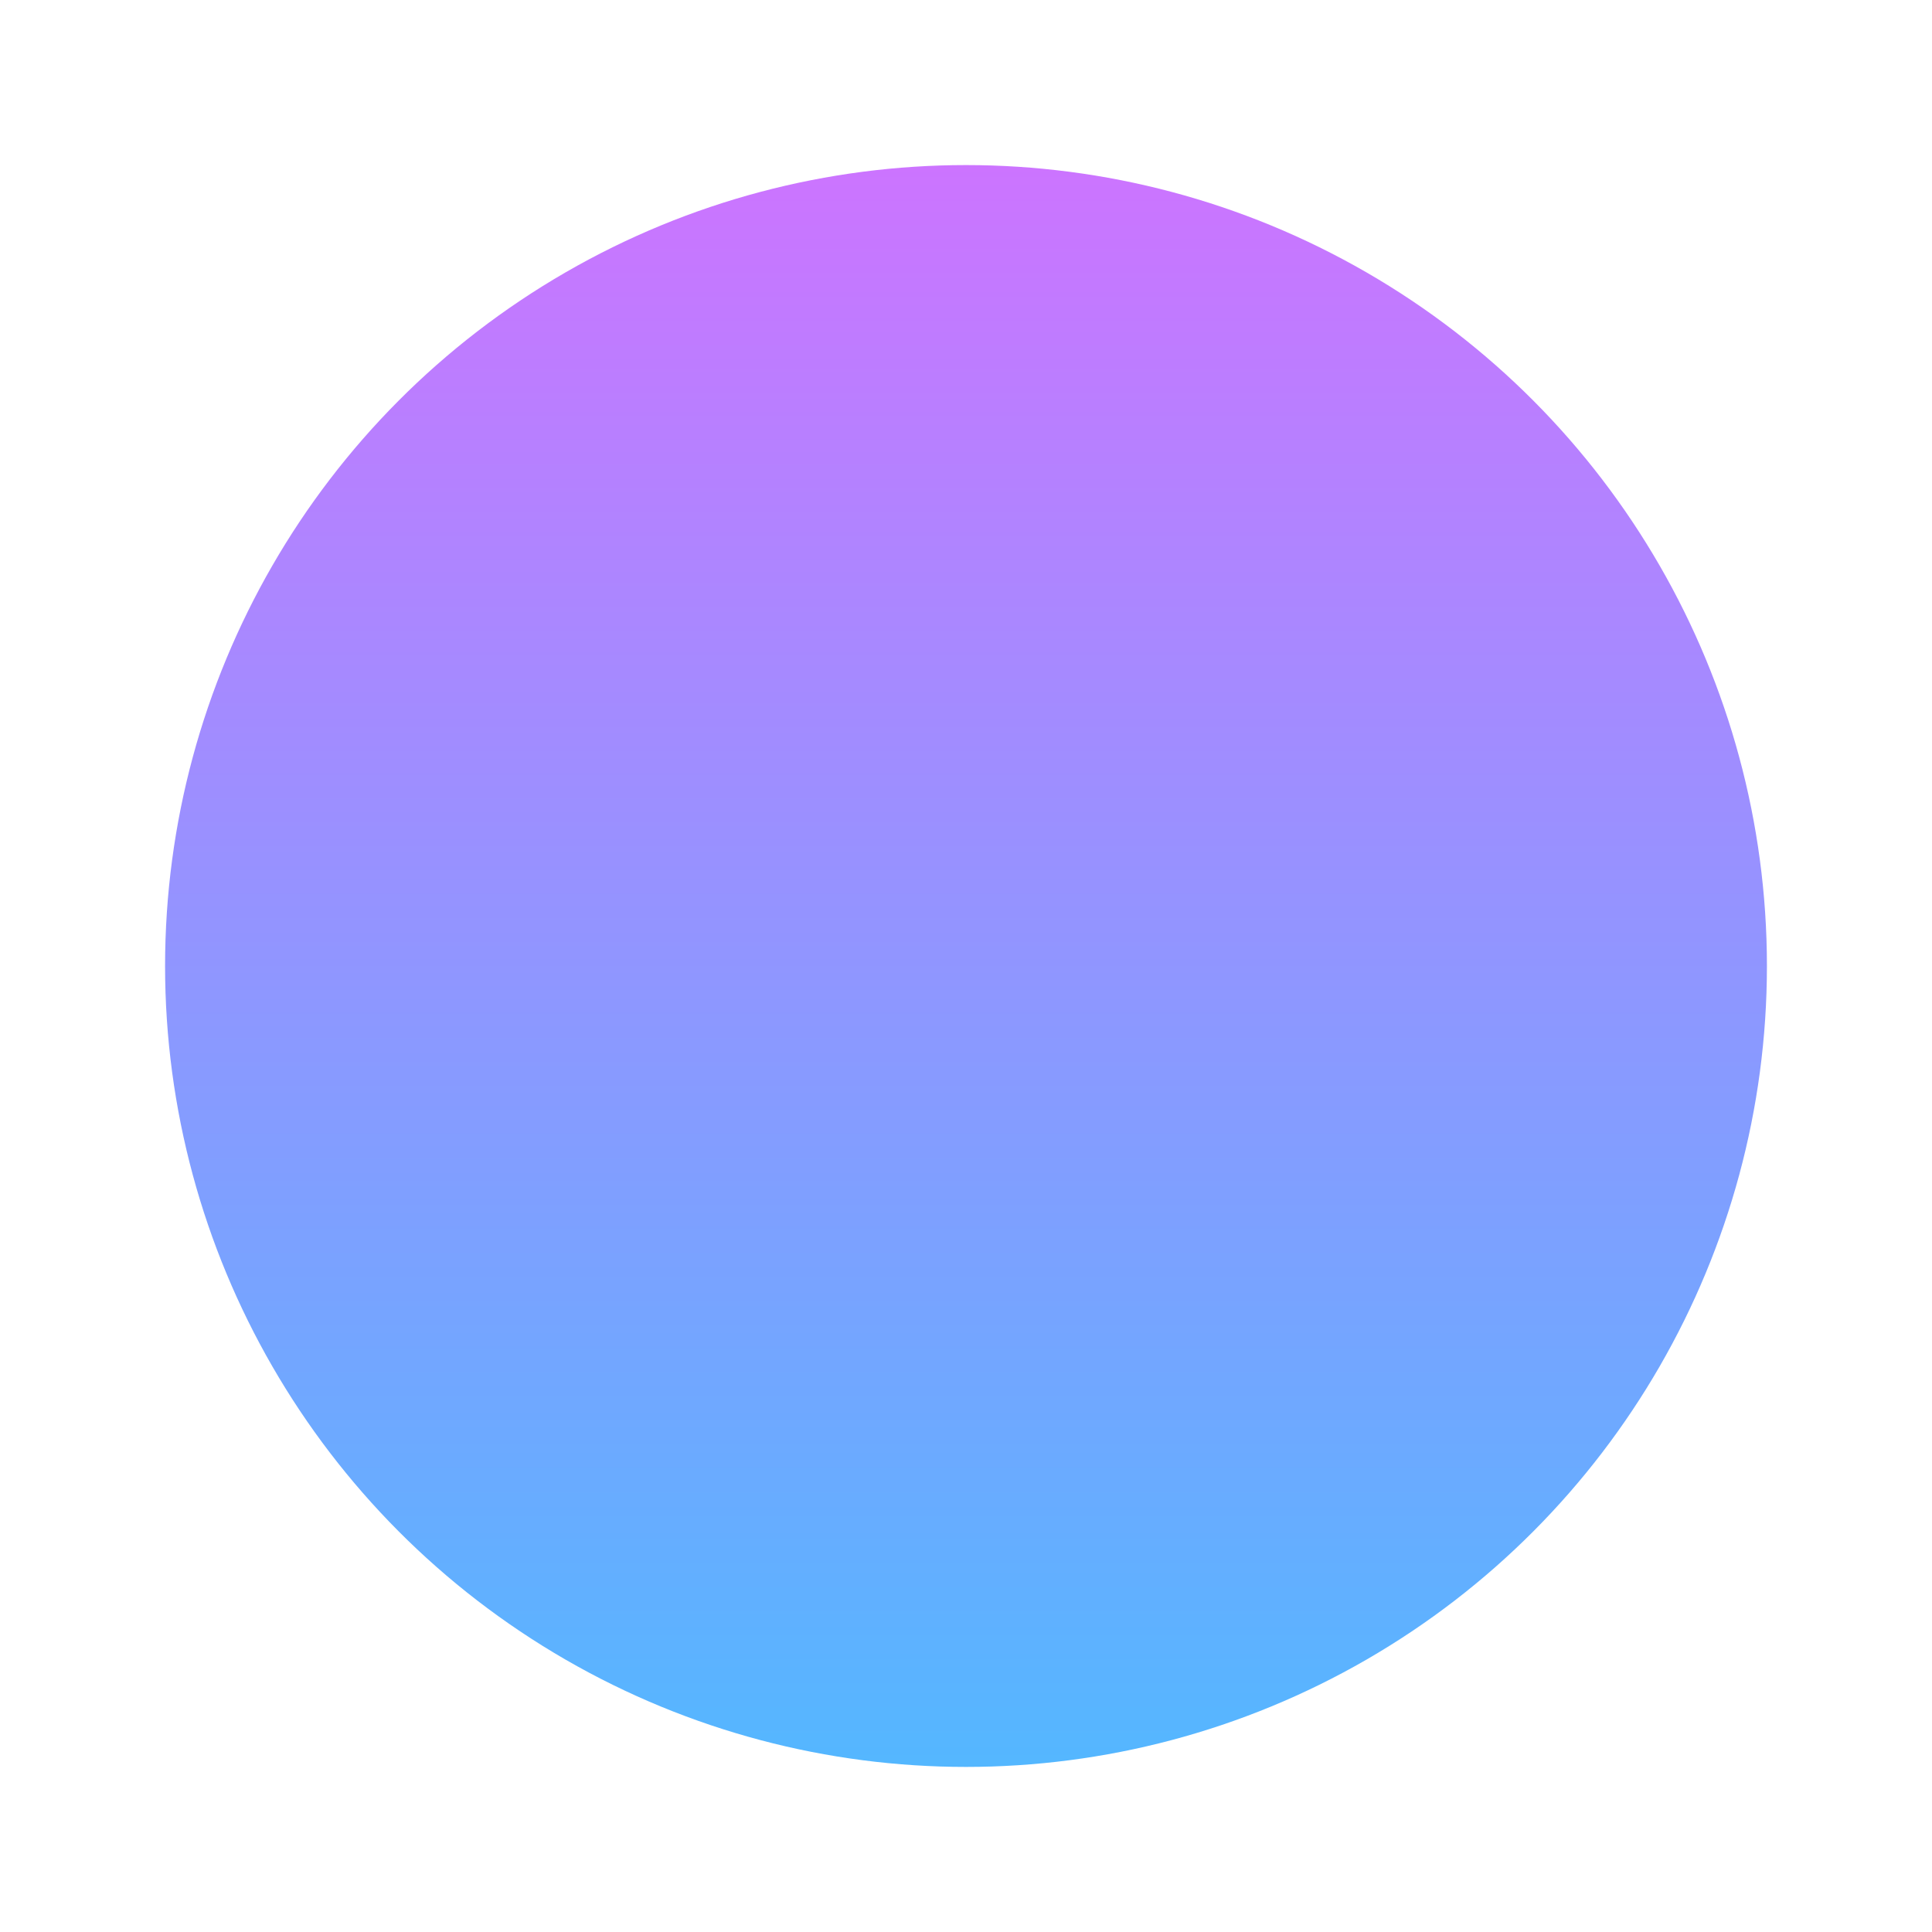 <svg width="316" height="316" viewBox="0 0 316 316" fill="none" xmlns="http://www.w3.org/2000/svg">
<g filter="url(#filter0_f_1_27)">
<circle cx="158" cy="158" r="131" fill="url(#paint0_linear_1_27)"/>
</g>
<defs>
<filter id="filter0_f_1_27" x="0" y="0" width="316" height="316" filterUnits="userSpaceOnUse" color-interpolation-filters="sRGB">
<feFlood flood-opacity="0" result="BackgroundImageFix"/>
<feBlend mode="normal" in="SourceGraphic" in2="BackgroundImageFix" result="shape"/>
<feGaussianBlur stdDeviation="13.5" result="effect1_foregroundBlur_1_27"/>
</filter>
<linearGradient id="paint0_linear_1_27" x1="158" y1="27" x2="158" y2="289" gradientUnits="userSpaceOnUse">
<stop stop-color="#CC74FF"/>
<stop offset="1" stop-color="#54B7FF"/>
</linearGradient>
</defs>
</svg>
